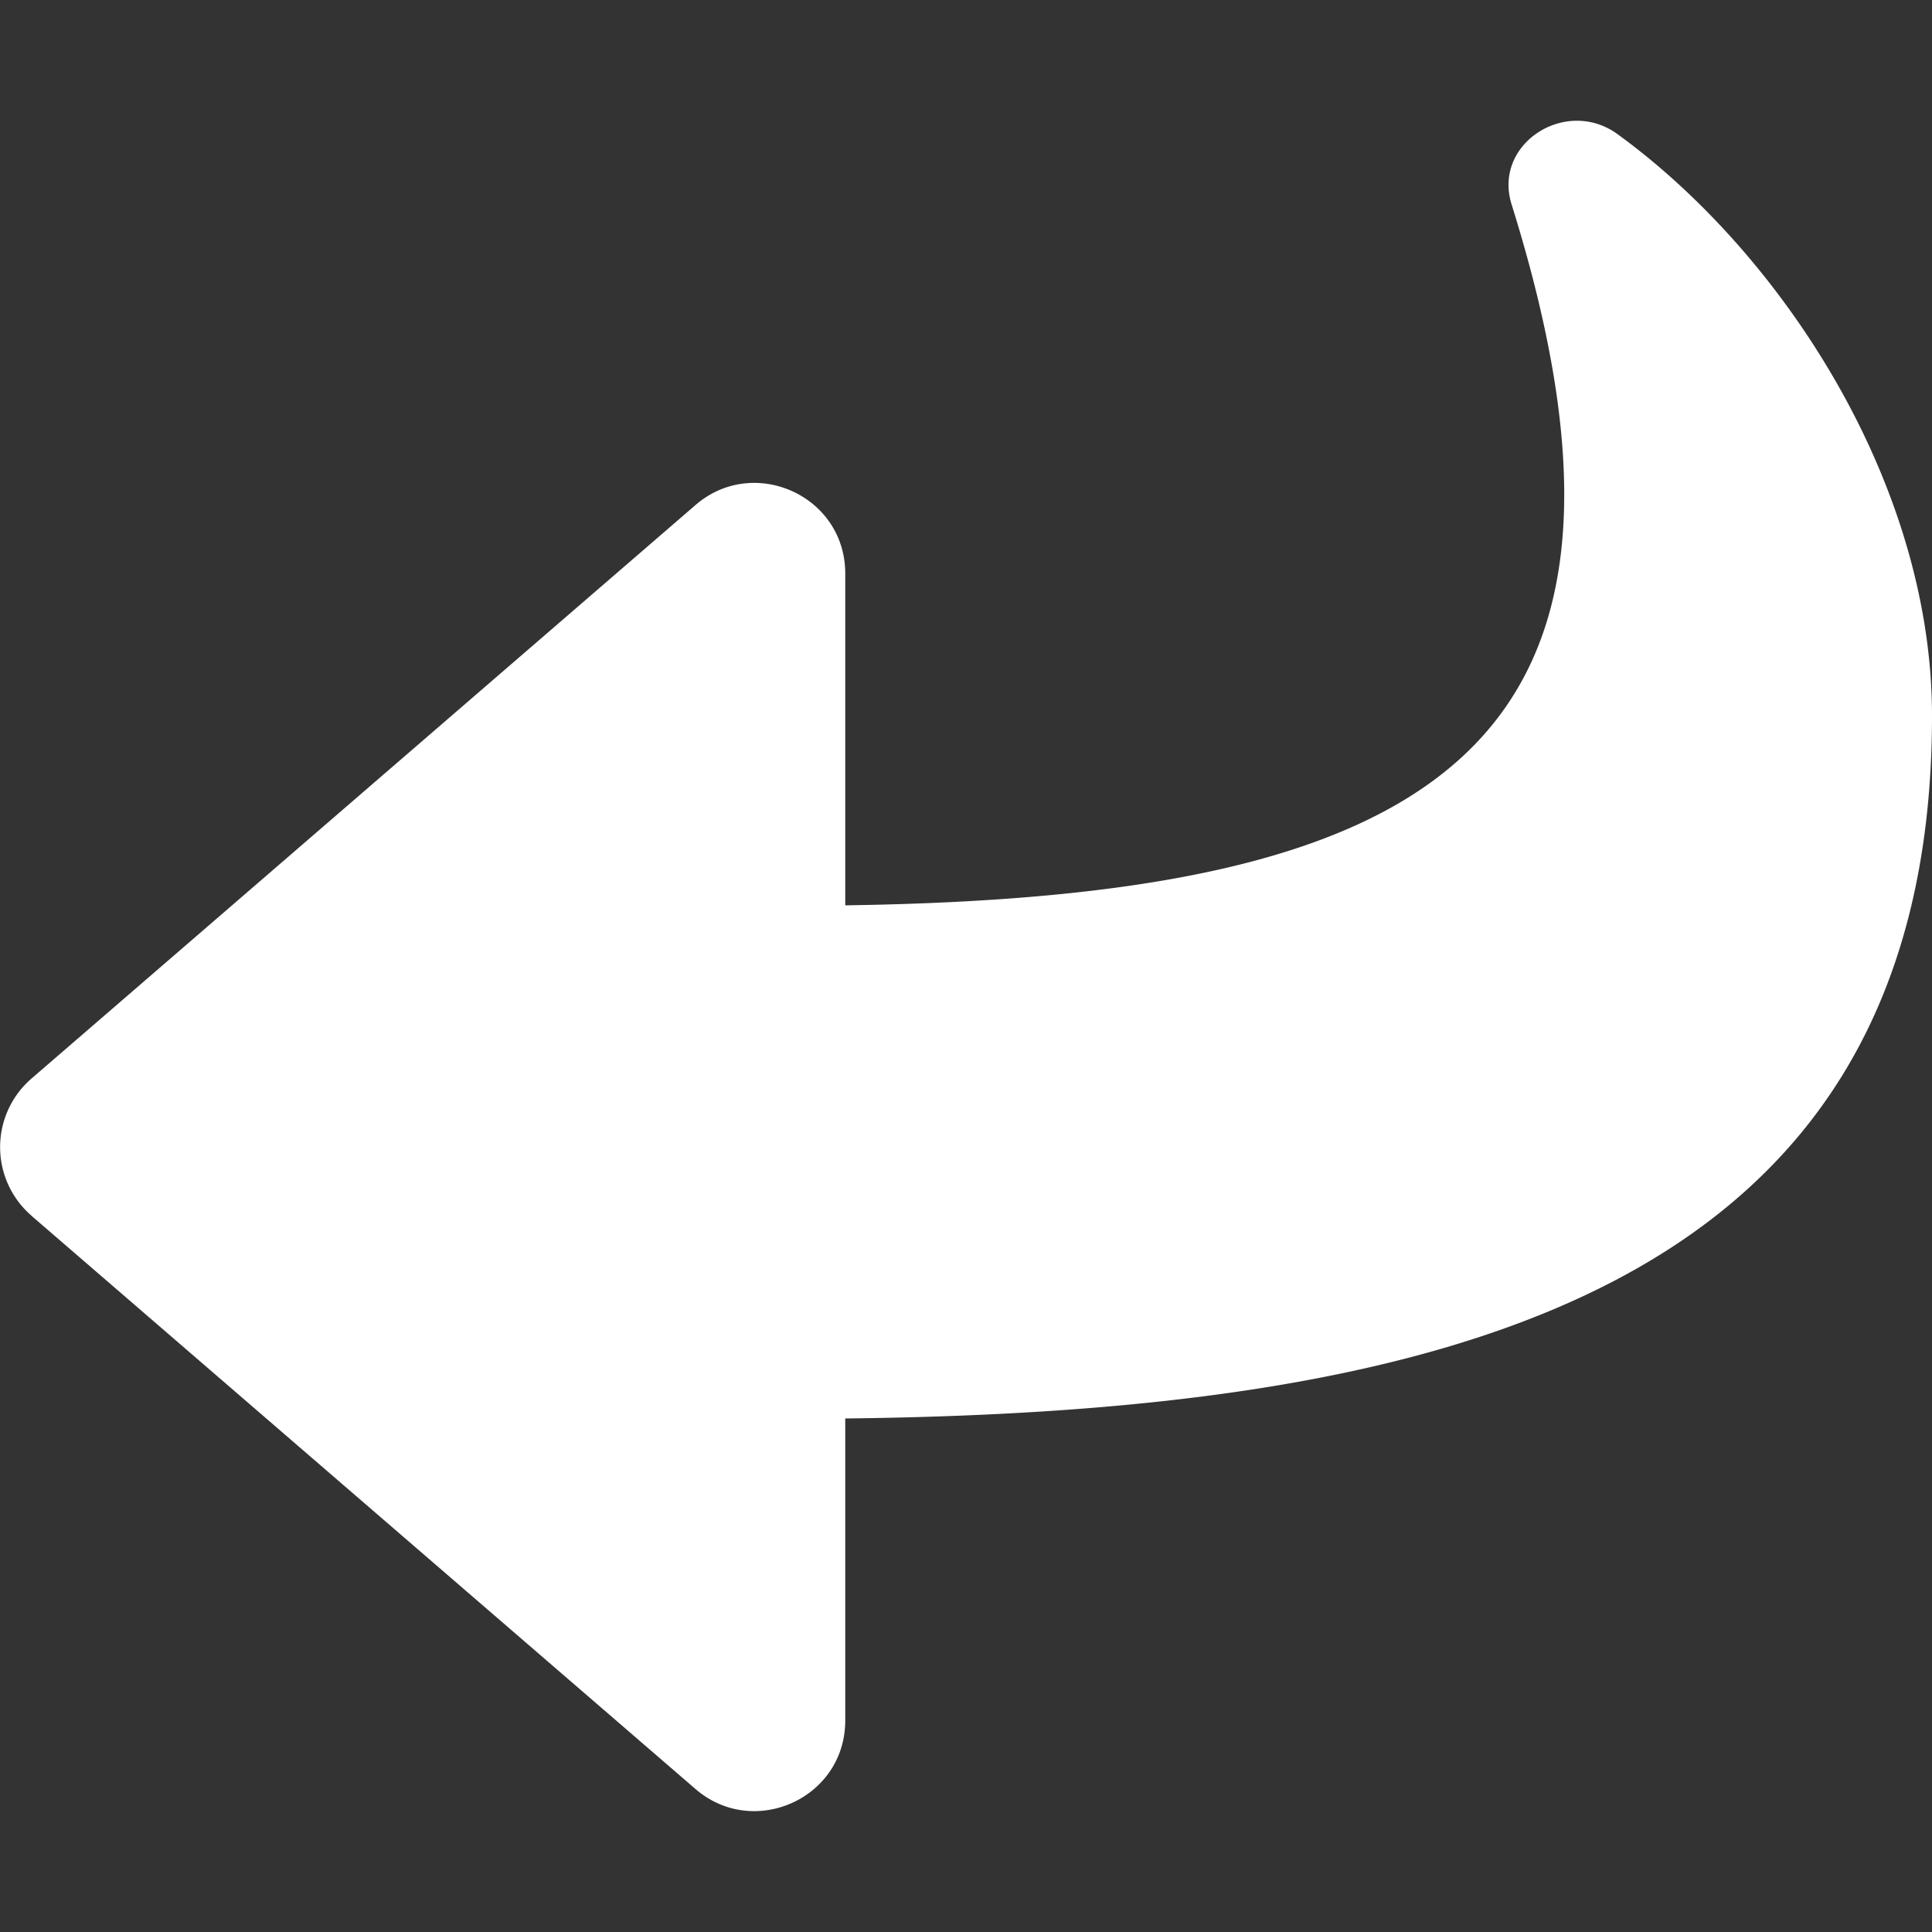 <svg width="20" height="20" fill="none" xmlns="http://www.w3.org/2000/svg"><rect width="100%" height="100%" fill="#333333" stroke="none"/><g clip-path="url(#clip0)"><path d="M.325 12.585L7.2 18.52c.602.52 1.55.098 1.55-.71v-3.126C15.025 14.613 20 13.355 20 7.409c0-2.4-1.546-4.778-3.255-6.02-.534-.389-1.294.098-1.097.727 1.771 5.665-.84 7.169-6.898 7.256V5.938c0-.81-.95-1.23-1.55-.71L.325 11.166a.938.938 0 000 1.418z" fill="#fff"/></g><defs><clipPath id="clip0"><path fill="#fff" d="M0 0h20v20H0z"/></clipPath></defs></svg>